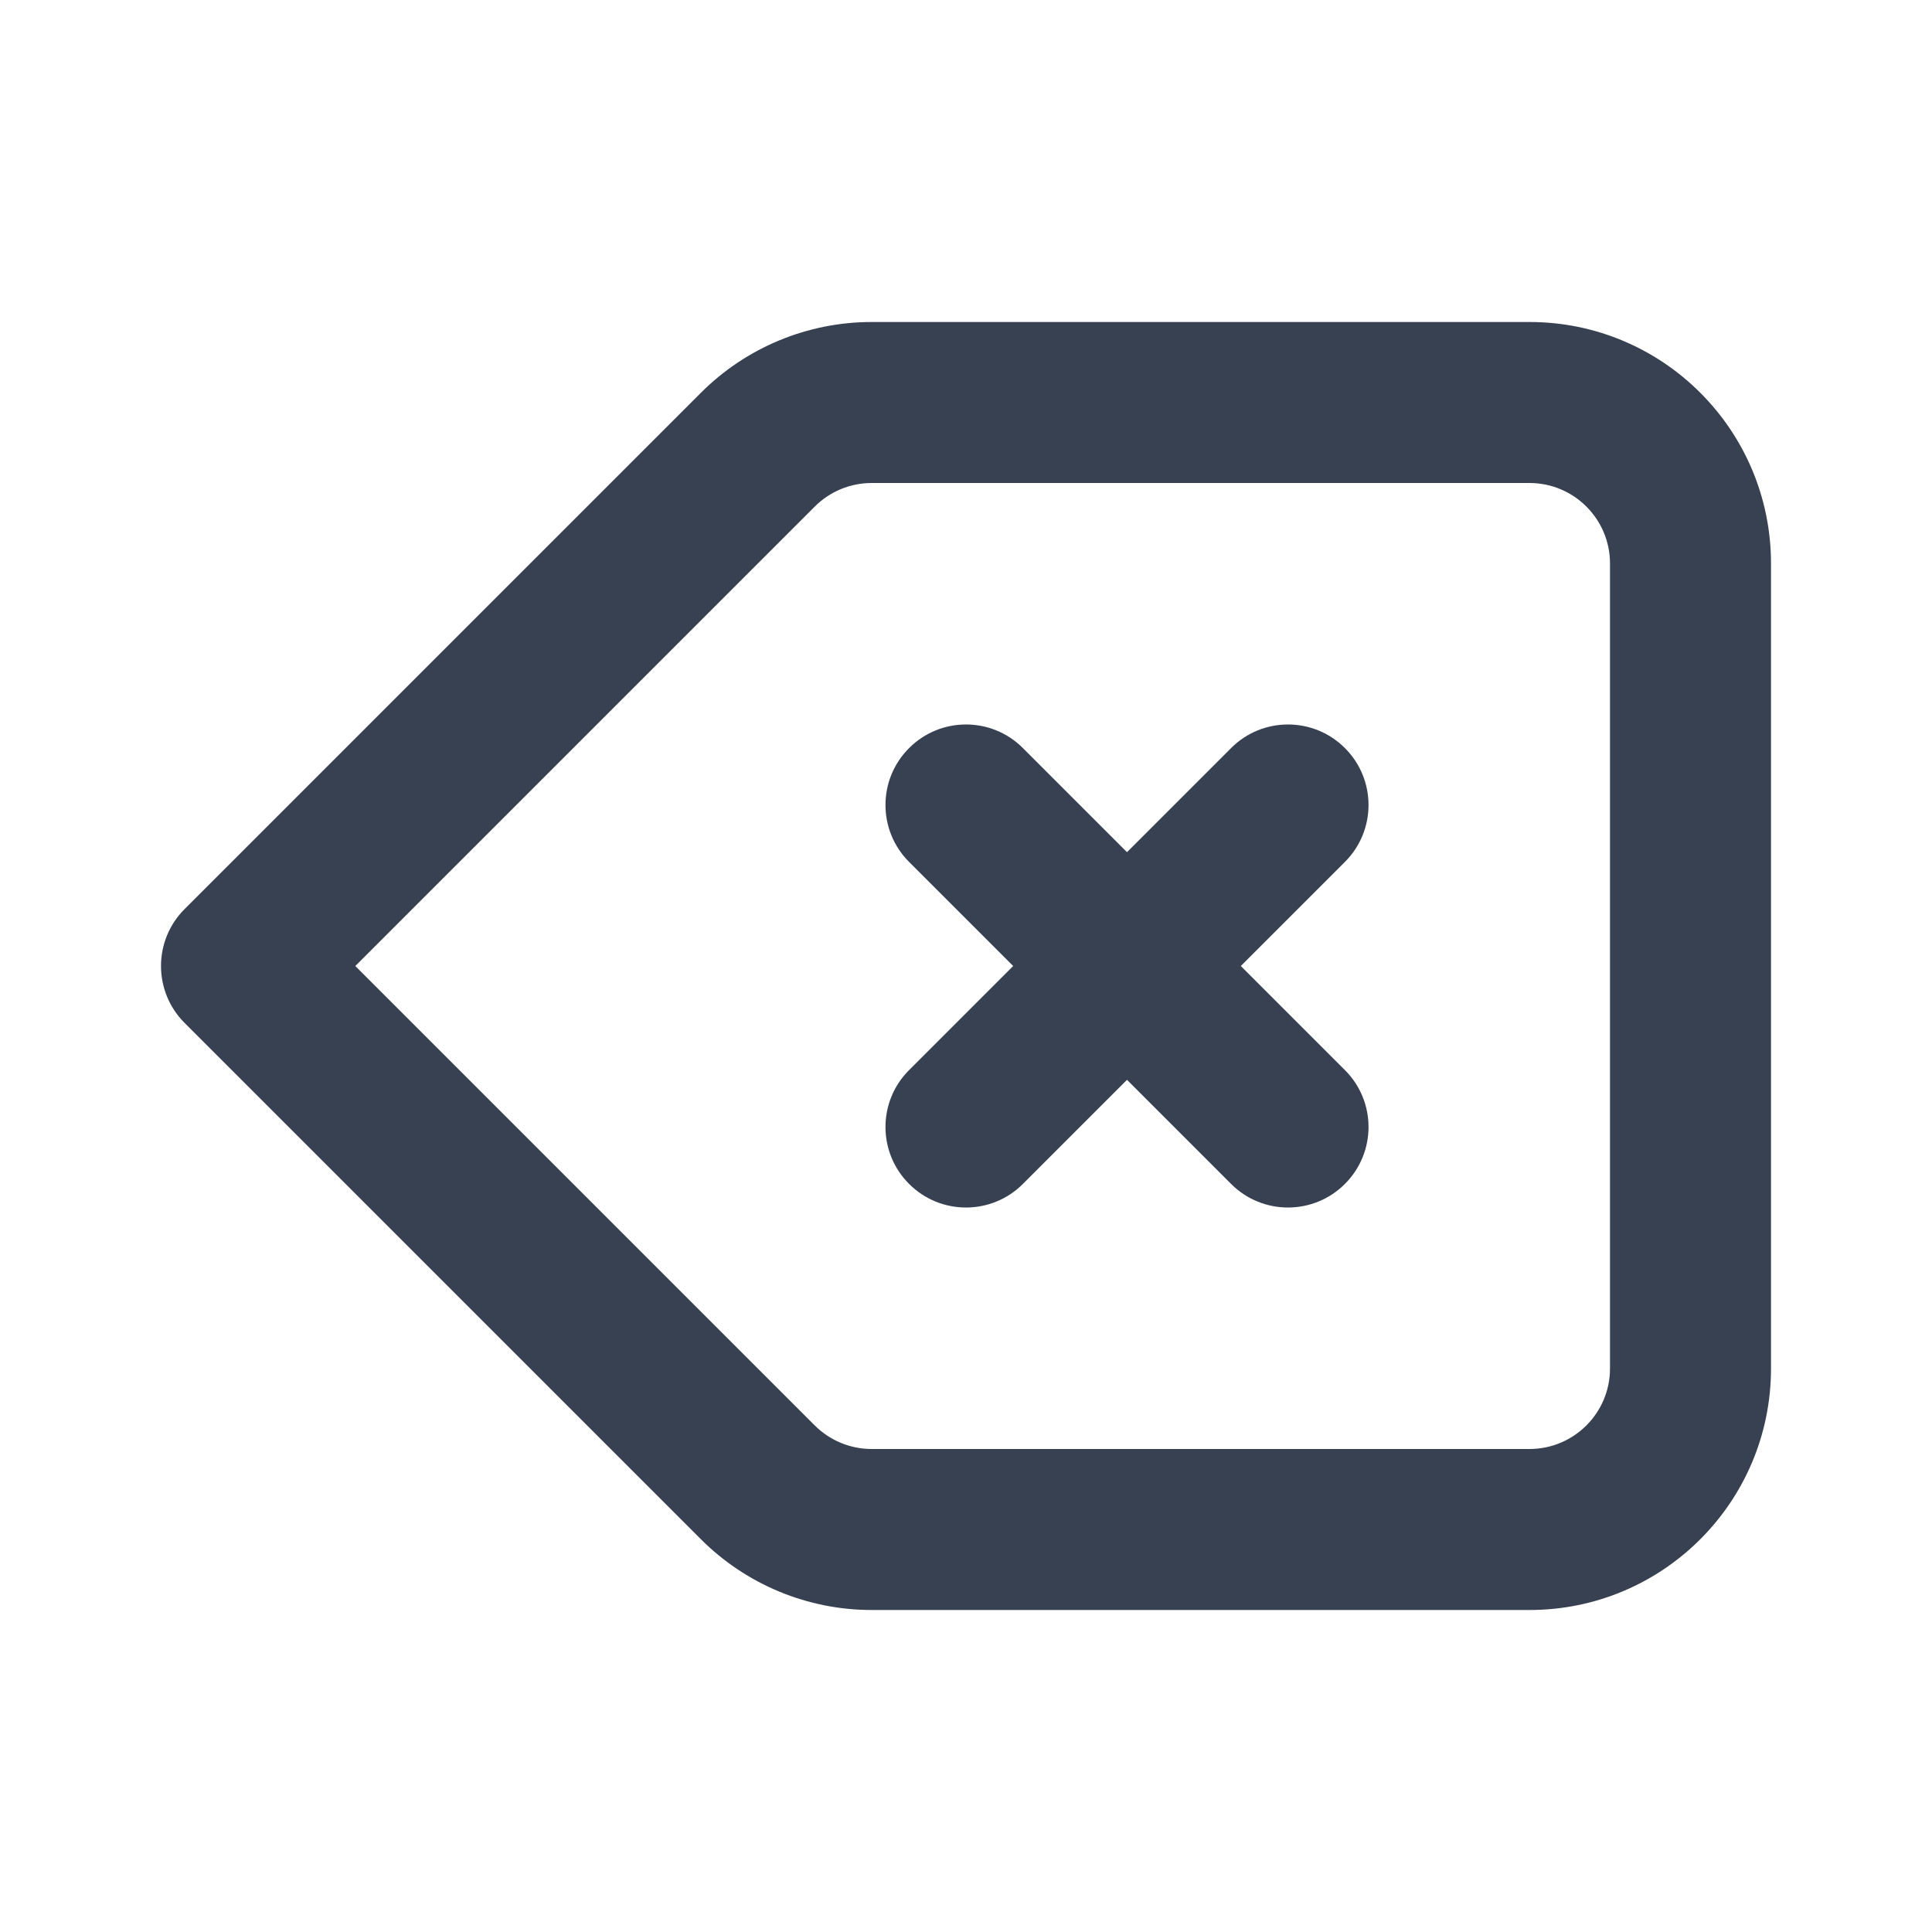 <svg width="24" height="24" viewBox="0 0 24 24" fill="none" xmlns="http://www.w3.org/2000/svg">
<path d="M3 12L2.293 11.293C2.105 11.48 2 11.735 2 12C2 12.265 2.105 12.52 2.293 12.707L3 12ZM9.414 18.414L10.121 17.707L9.414 18.414ZM9.414 5.586L10.121 6.293L9.414 5.586ZM11.293 13.293C10.902 13.683 10.902 14.317 11.293 14.707C11.683 15.098 12.317 15.098 12.707 14.707L11.293 13.293ZM16.707 10.707C17.098 10.317 17.098 9.683 16.707 9.293C16.317 8.902 15.683 8.902 15.293 9.293L16.707 10.707ZM12.707 9.293C12.317 8.902 11.683 8.902 11.293 9.293C10.902 9.683 10.902 10.317 11.293 10.707L12.707 9.293ZM15.293 14.707C15.683 15.098 16.317 15.098 16.707 14.707C17.098 14.317 17.098 13.683 16.707 13.293L15.293 14.707ZM10.828 6H19V4H10.828V6ZM20 7V17H22V7H20ZM19 18H10.828V20H19V18ZM10.121 17.707L3.707 11.293L2.293 12.707L8.707 19.121L10.121 17.707ZM3.707 12.707L10.121 6.293L8.707 4.879L2.293 11.293L3.707 12.707ZM10.828 18C10.563 18 10.309 17.895 10.121 17.707L8.707 19.121C9.27 19.684 10.033 20 10.828 20V18ZM20 17C20 17.552 19.552 18 19 18V20C20.657 20 22 18.657 22 17H20ZM19 6C19.552 6 20 6.448 20 7H22C22 5.343 20.657 4 19 4V6ZM10.828 4C10.033 4 9.27 4.316 8.707 4.879L10.121 6.293C10.309 6.105 10.563 6 10.828 6V4ZM12.707 14.707L14.707 12.707L13.293 11.293L11.293 13.293L12.707 14.707ZM14.707 12.707L16.707 10.707L15.293 9.293L13.293 11.293L14.707 12.707ZM11.293 10.707L13.293 12.707L14.707 11.293L12.707 9.293L11.293 10.707ZM13.293 12.707L15.293 14.707L16.707 13.293L14.707 11.293L13.293 12.707Z" fill="#374151"/>
</svg>
